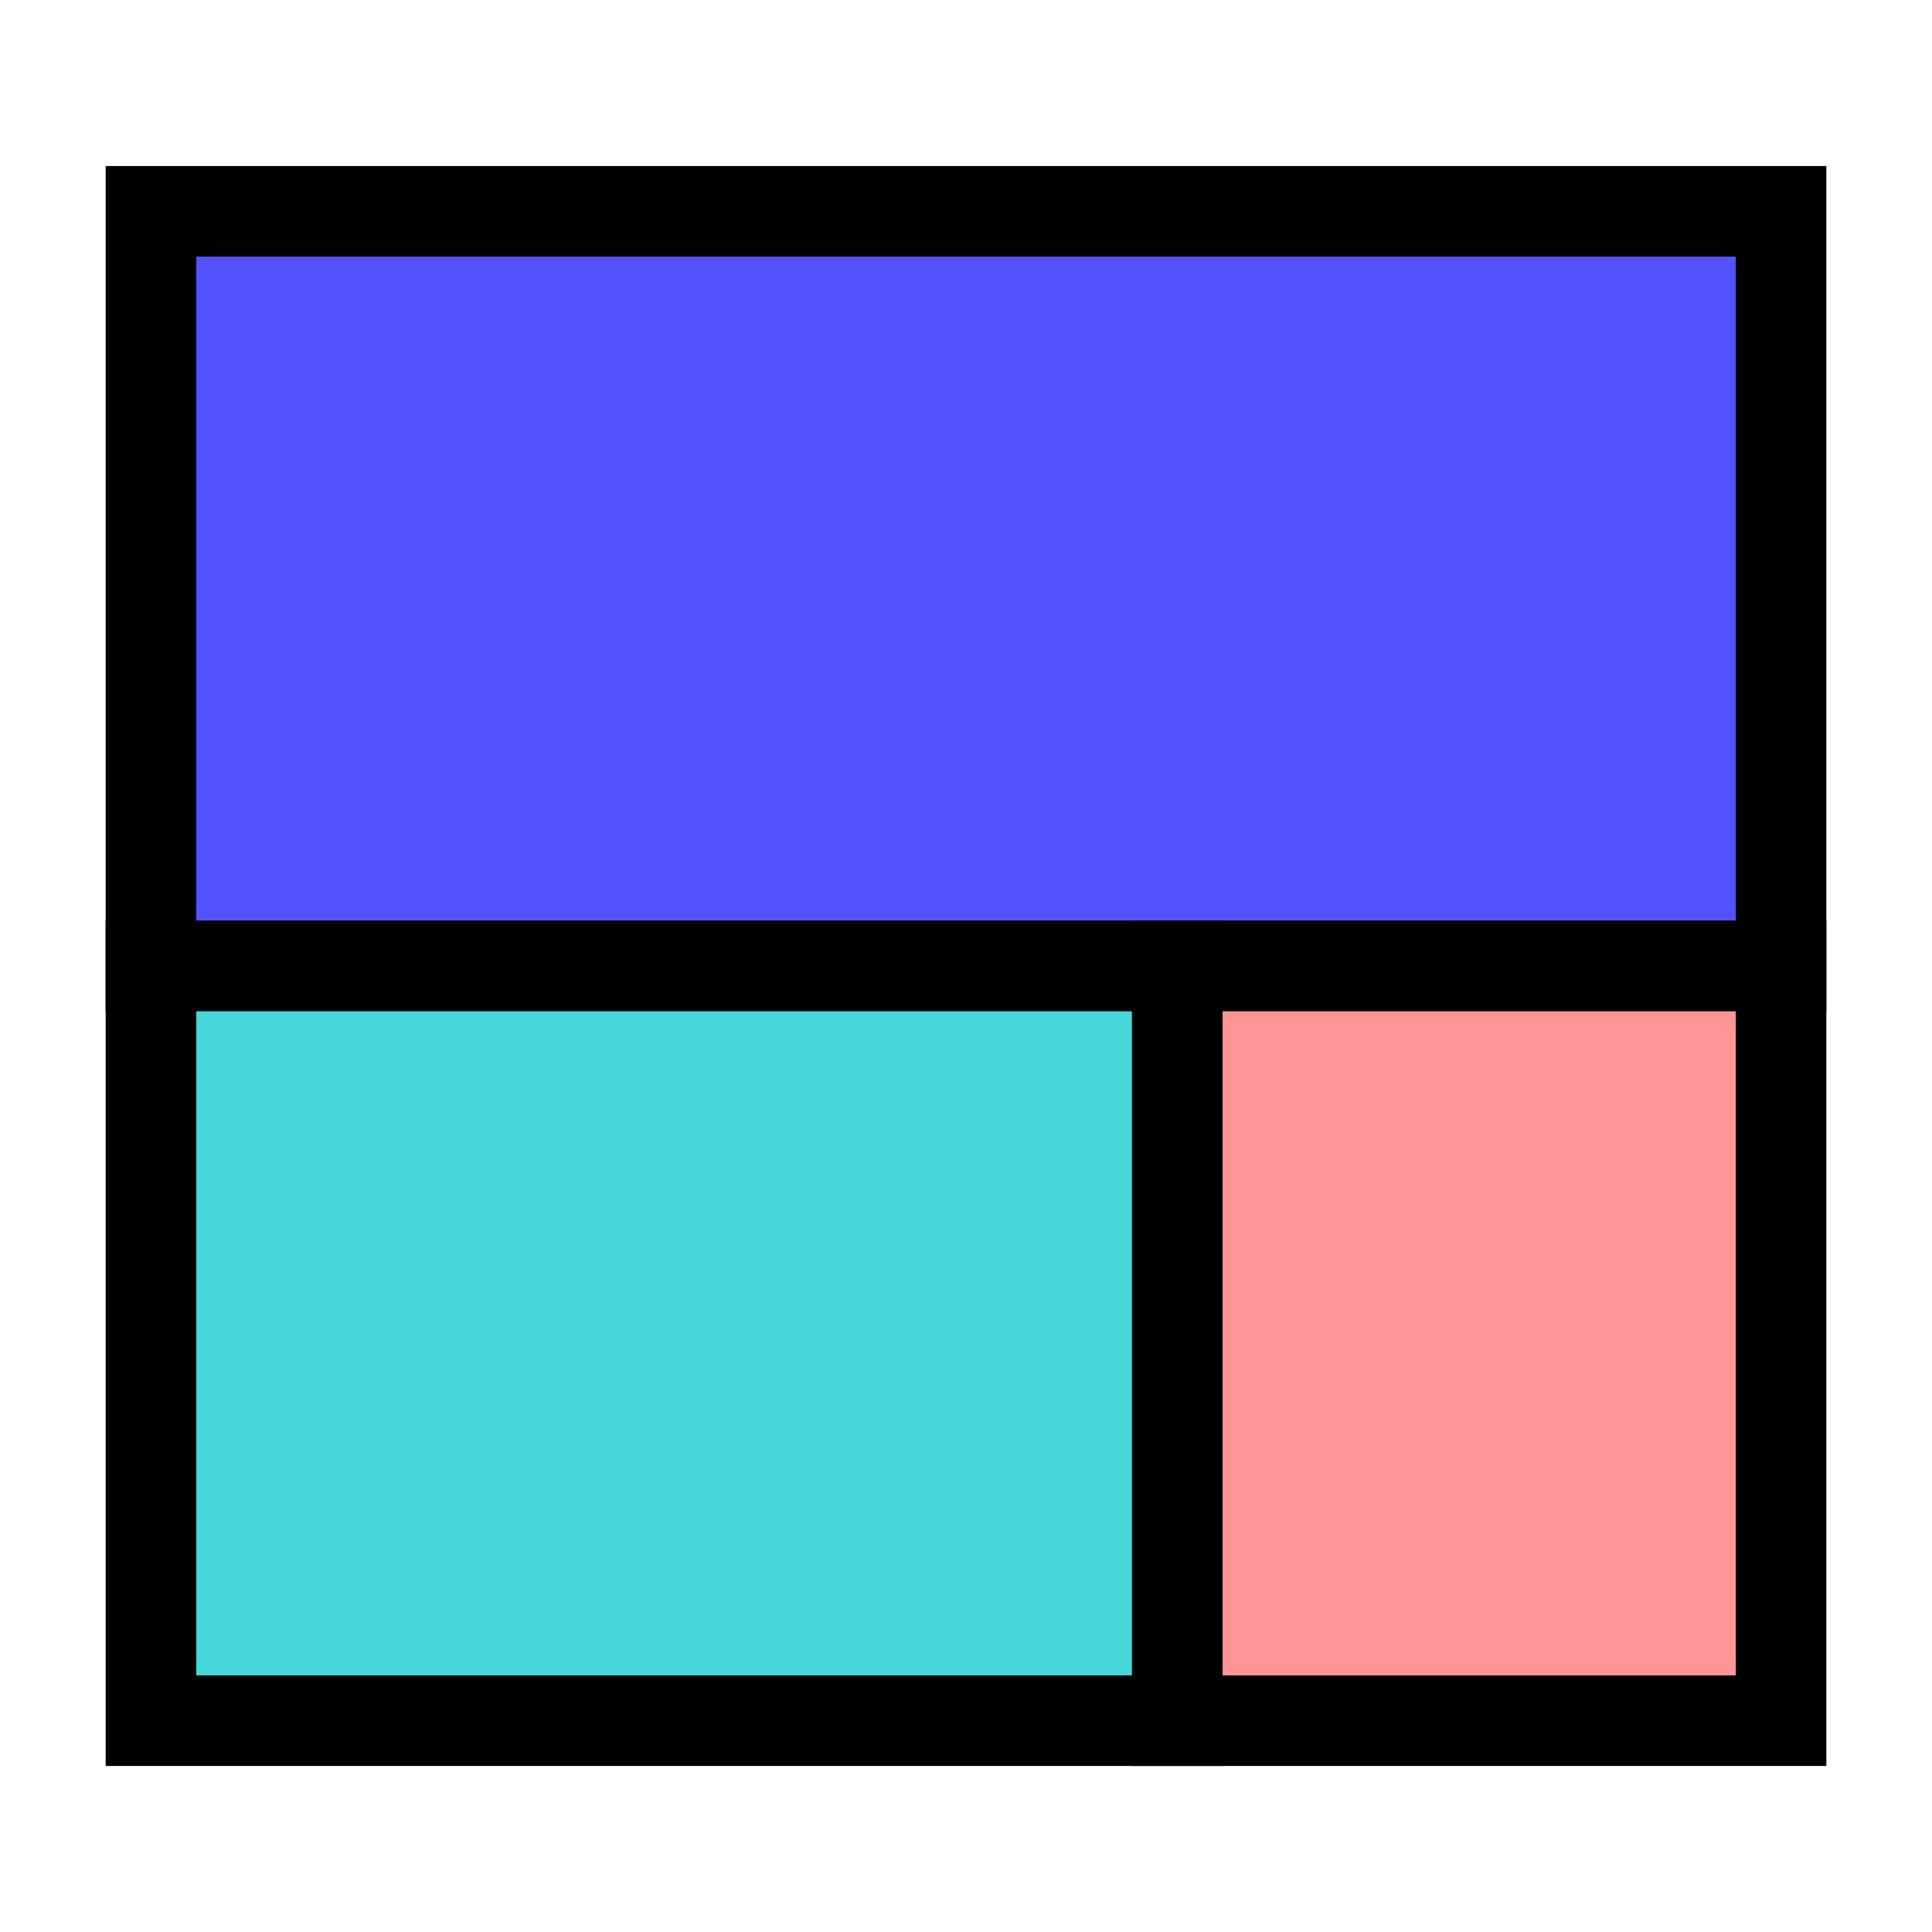 <svg width="64" height="64" fill="none" xmlns="http://www.w3.org/2000/svg"><path fill="#fff" d="M0 0h64v64H0z"/><path fill="#5451FF" stroke="#000" stroke-width="3" d="M5 7h54v25H5z"/><path fill="#45D7DA" stroke="#000" stroke-width="3" d="M5 32h34v25H5z"/><path fill="#FF9594" stroke="#000" stroke-width="3" d="M39 32h20v25H39z"/></svg>
